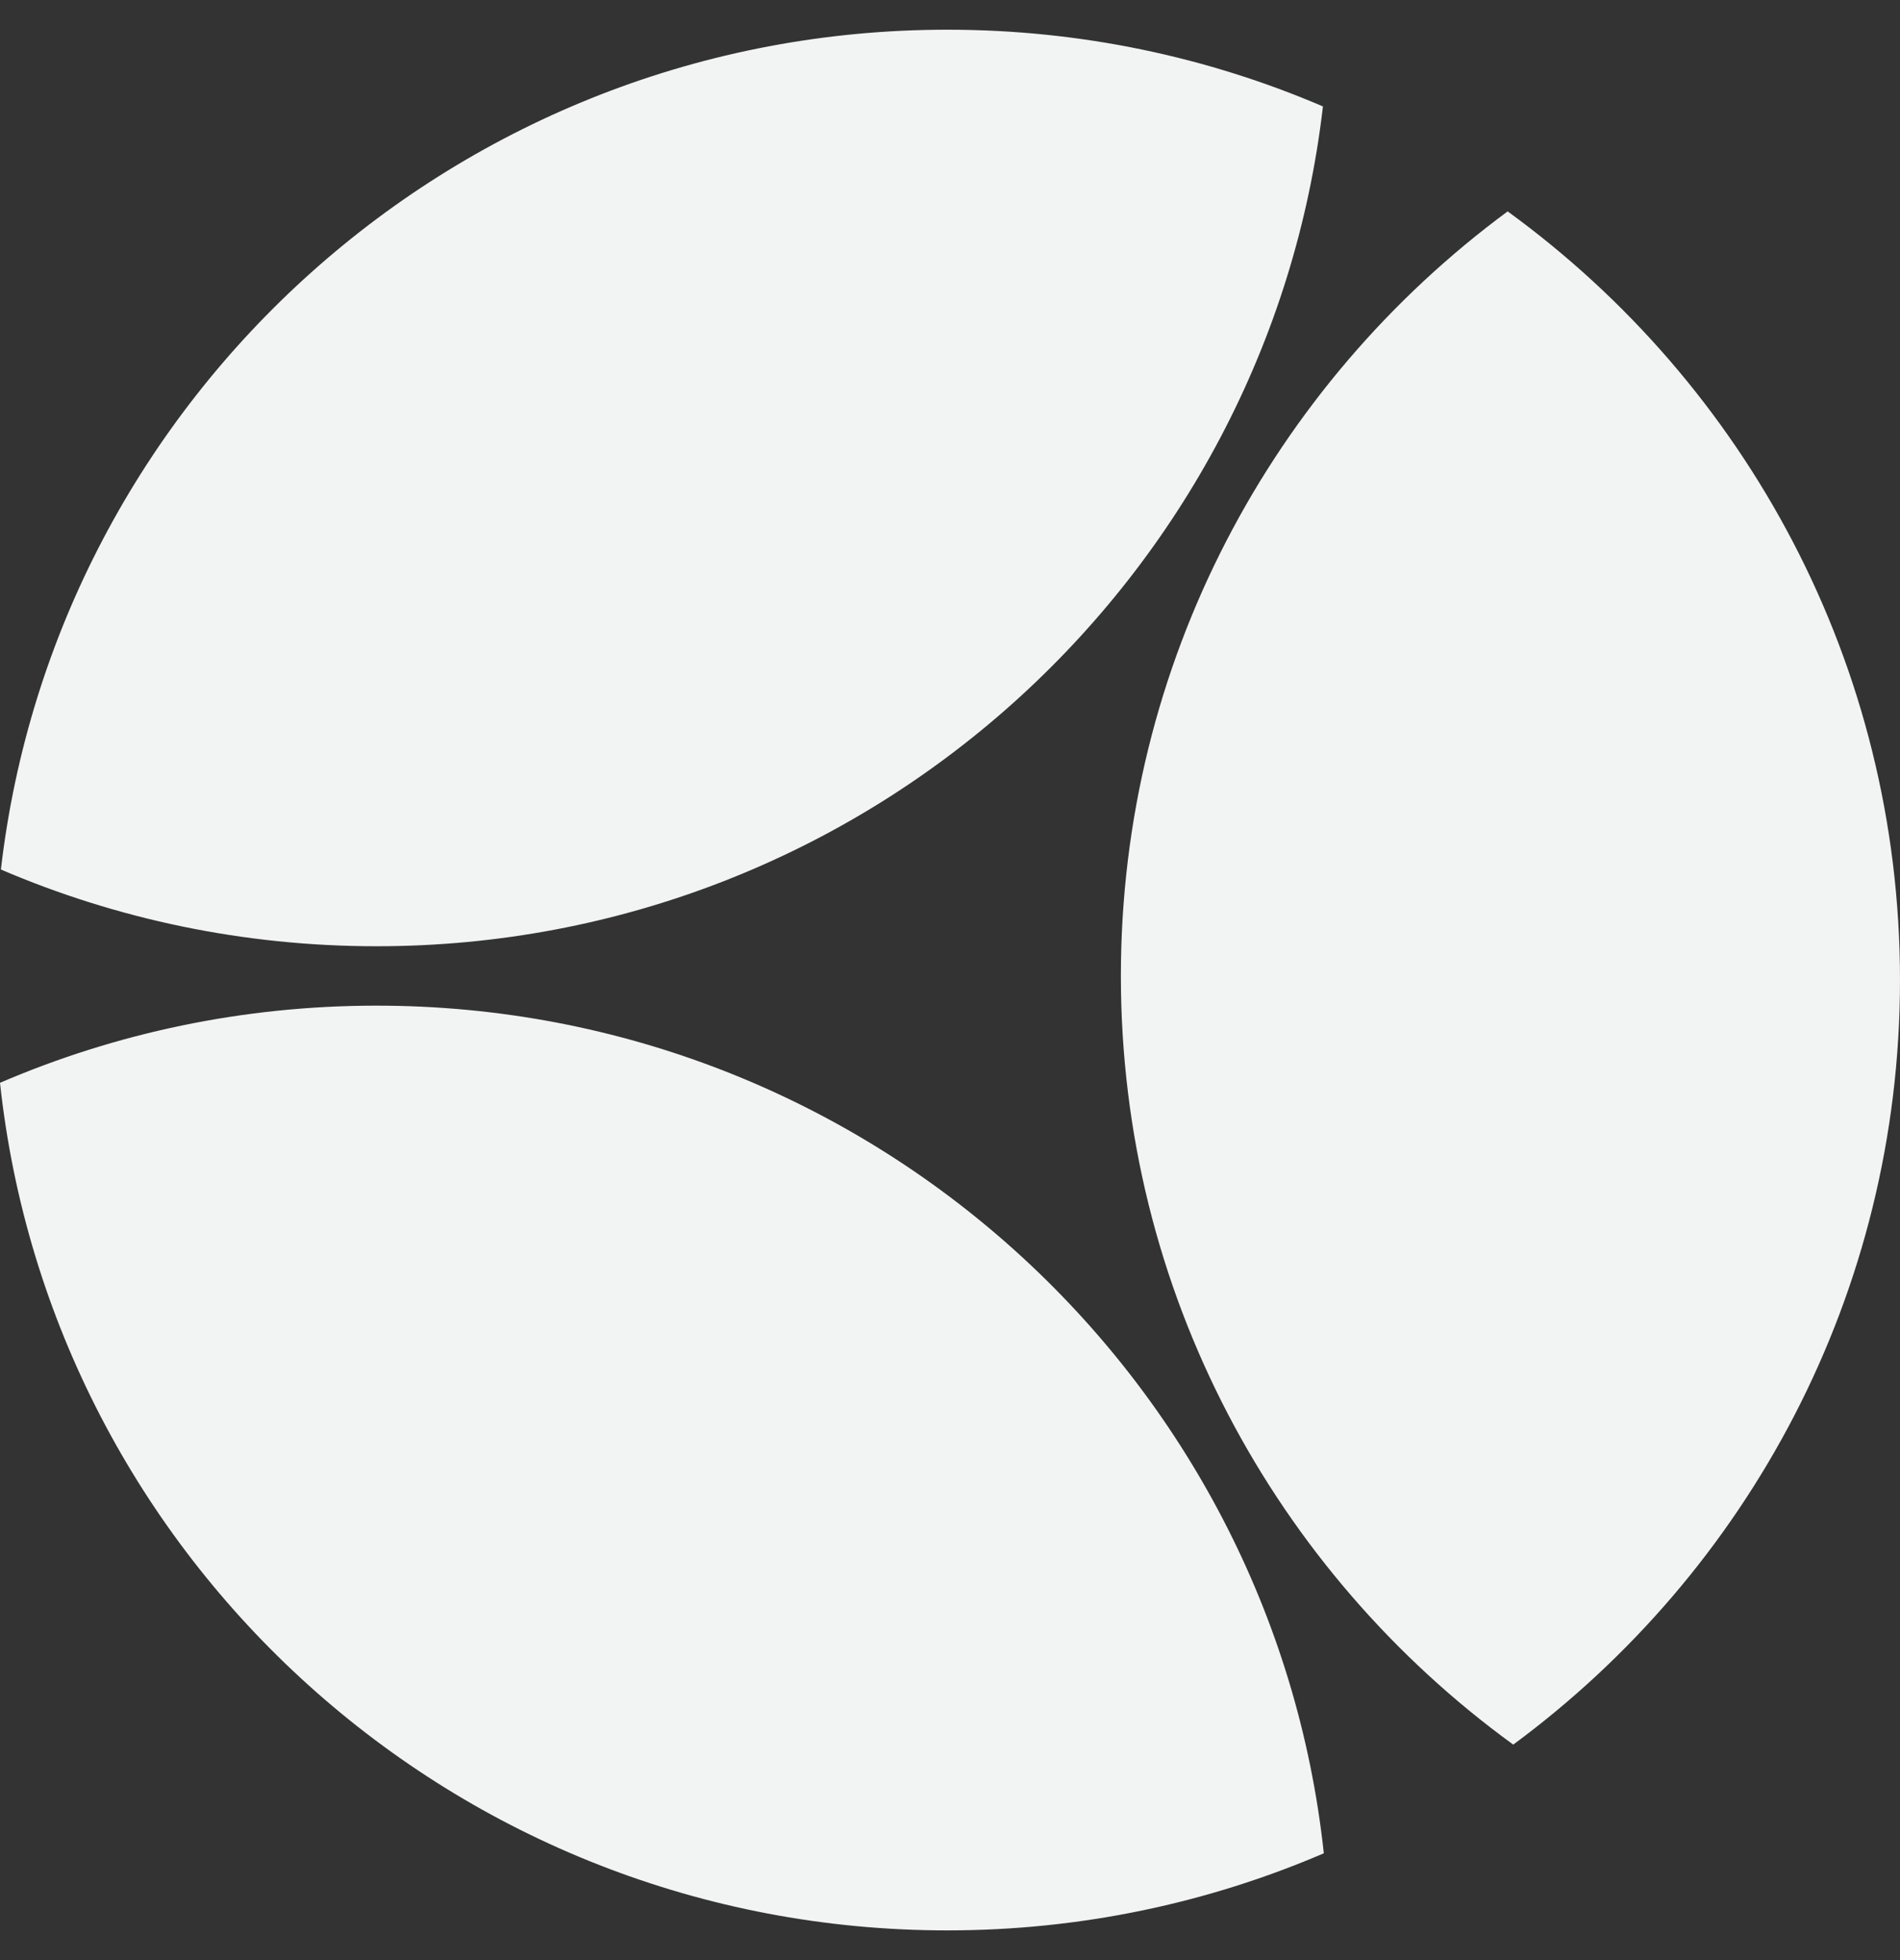 <svg width="32" height="33" viewBox="0 0 32 33" fill="none" xmlns="http://www.w3.org/2000/svg">
<rect x="0" y="0" width="32" height="33" fill="#333333" stroke="none"/>
<g clip-path="url(#clip0_700_40489)">
<path d="M22.281 1.792C21.357 9.752 14.573 15.931 6.342 15.931C4.095 15.931 1.956 15.471 0.015 14.639C0.939 6.679 7.723 0.5 15.954 0.5C18.201 0.5 20.34 0.96 22.281 1.792Z" fill="#F2F3F3"/>
<path d="M22.296 31.202C20.35 32.037 18.206 32.5 15.954 32.5C7.678 32.5 0.865 26.253 0 18.23C1.945 17.394 4.09 16.931 6.342 16.931C14.618 16.931 21.431 23.179 22.296 31.202Z" fill="#F2F3F3"/>
<path d="M25.392 3.559C29.397 6.469 32 11.181 32 16.5C32 21.777 29.438 26.458 25.486 29.372C21.481 26.463 18.878 21.75 18.878 16.431C18.878 11.154 21.441 6.474 25.392 3.559Z" fill="#F2F3F3"/>
</g>
<defs>
<clipPath id="clip0_700_40489">
<rect width="32" height="32" fill="white" transform="translate(0 0.5)"/>
</clipPath>
</defs>
</svg>
